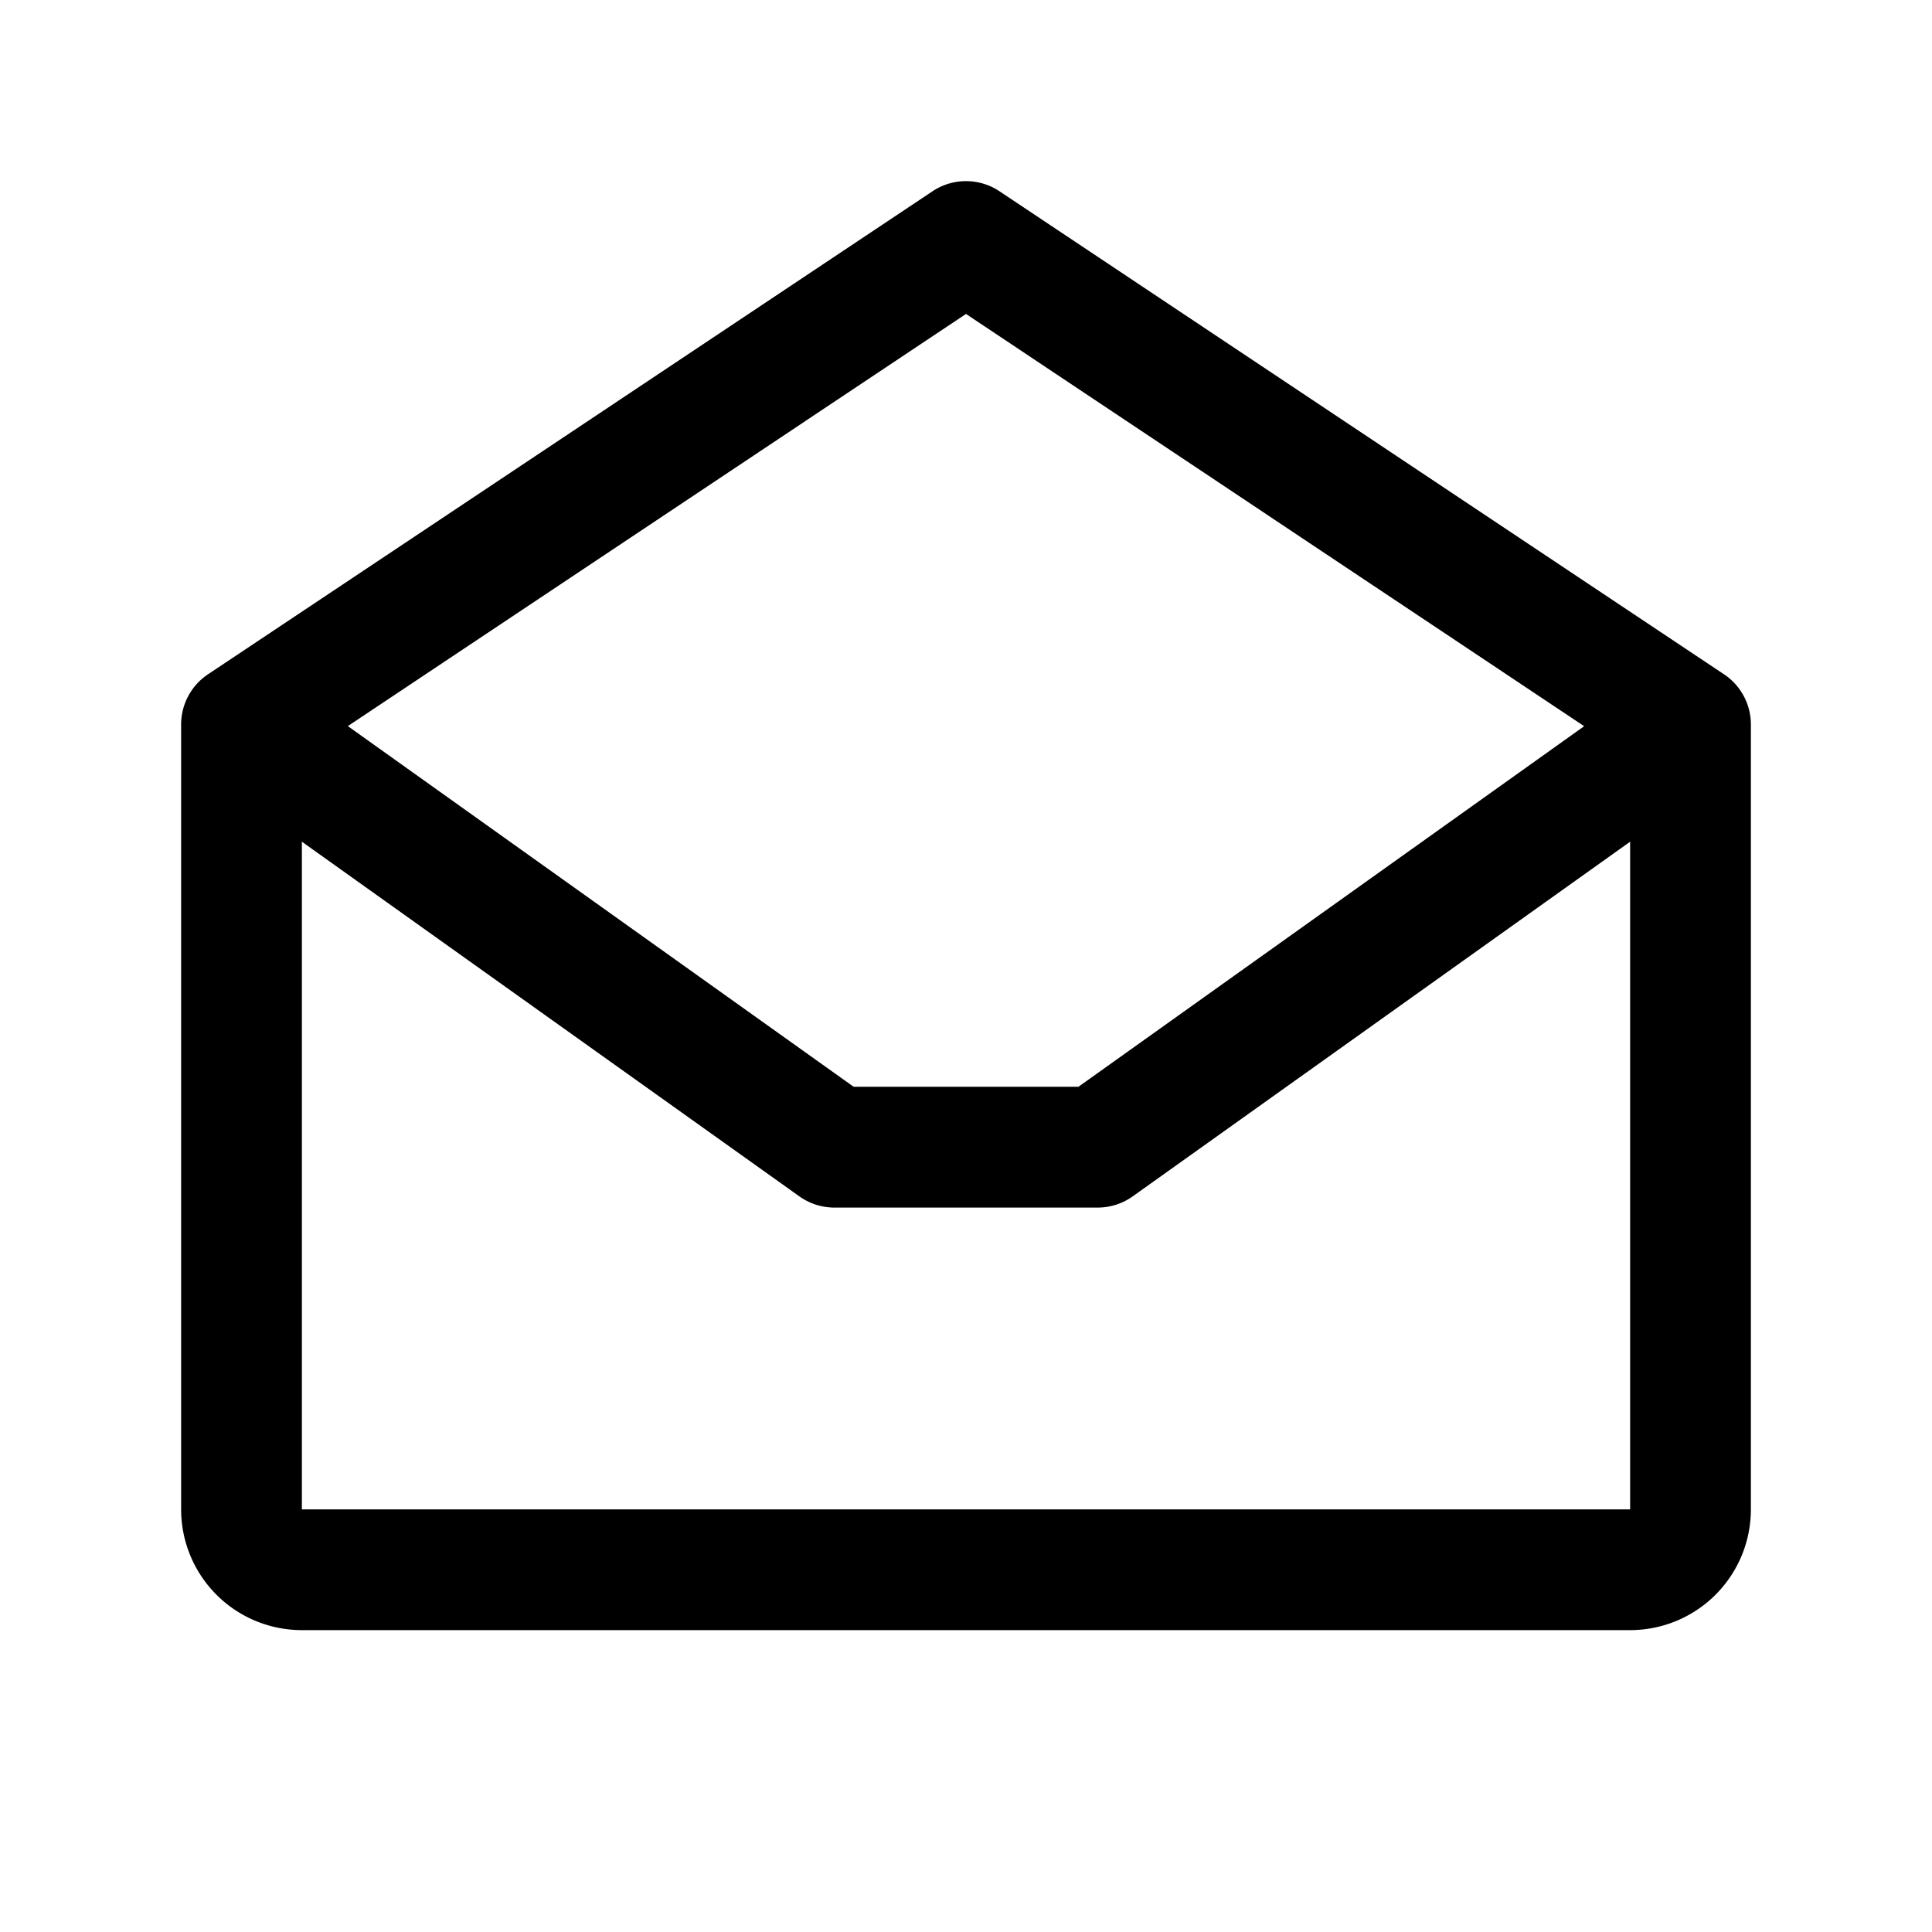<svg xmlns="http://www.w3.org/2000/svg" width="24" height="24" fill="none" viewBox="0 0 24 24"><path fill="#000" fill-rule="evenodd" d="M12.416 2.376a.75.75 0 0 0-.832 0L2.595 8.369a.75.75 0 0 0-.345.63v9.751a1.5 1.5 0 0 0 1.5 1.5h16.5a1.5 1.5 0 0 0 1.5-1.5V9.013a.75.75 0 0 0-.348-.646zm7.263 6.645L12 3.9 4.321 9.02l6.283 4.48h2.793zM3.75 10.456v8.294h16.5v-8.294l-6.178 4.405a.75.75 0 0 1-.435.14h-3.273a.75.75 0 0 1-.435-.14z" clip-rule="evenodd"/></svg>
